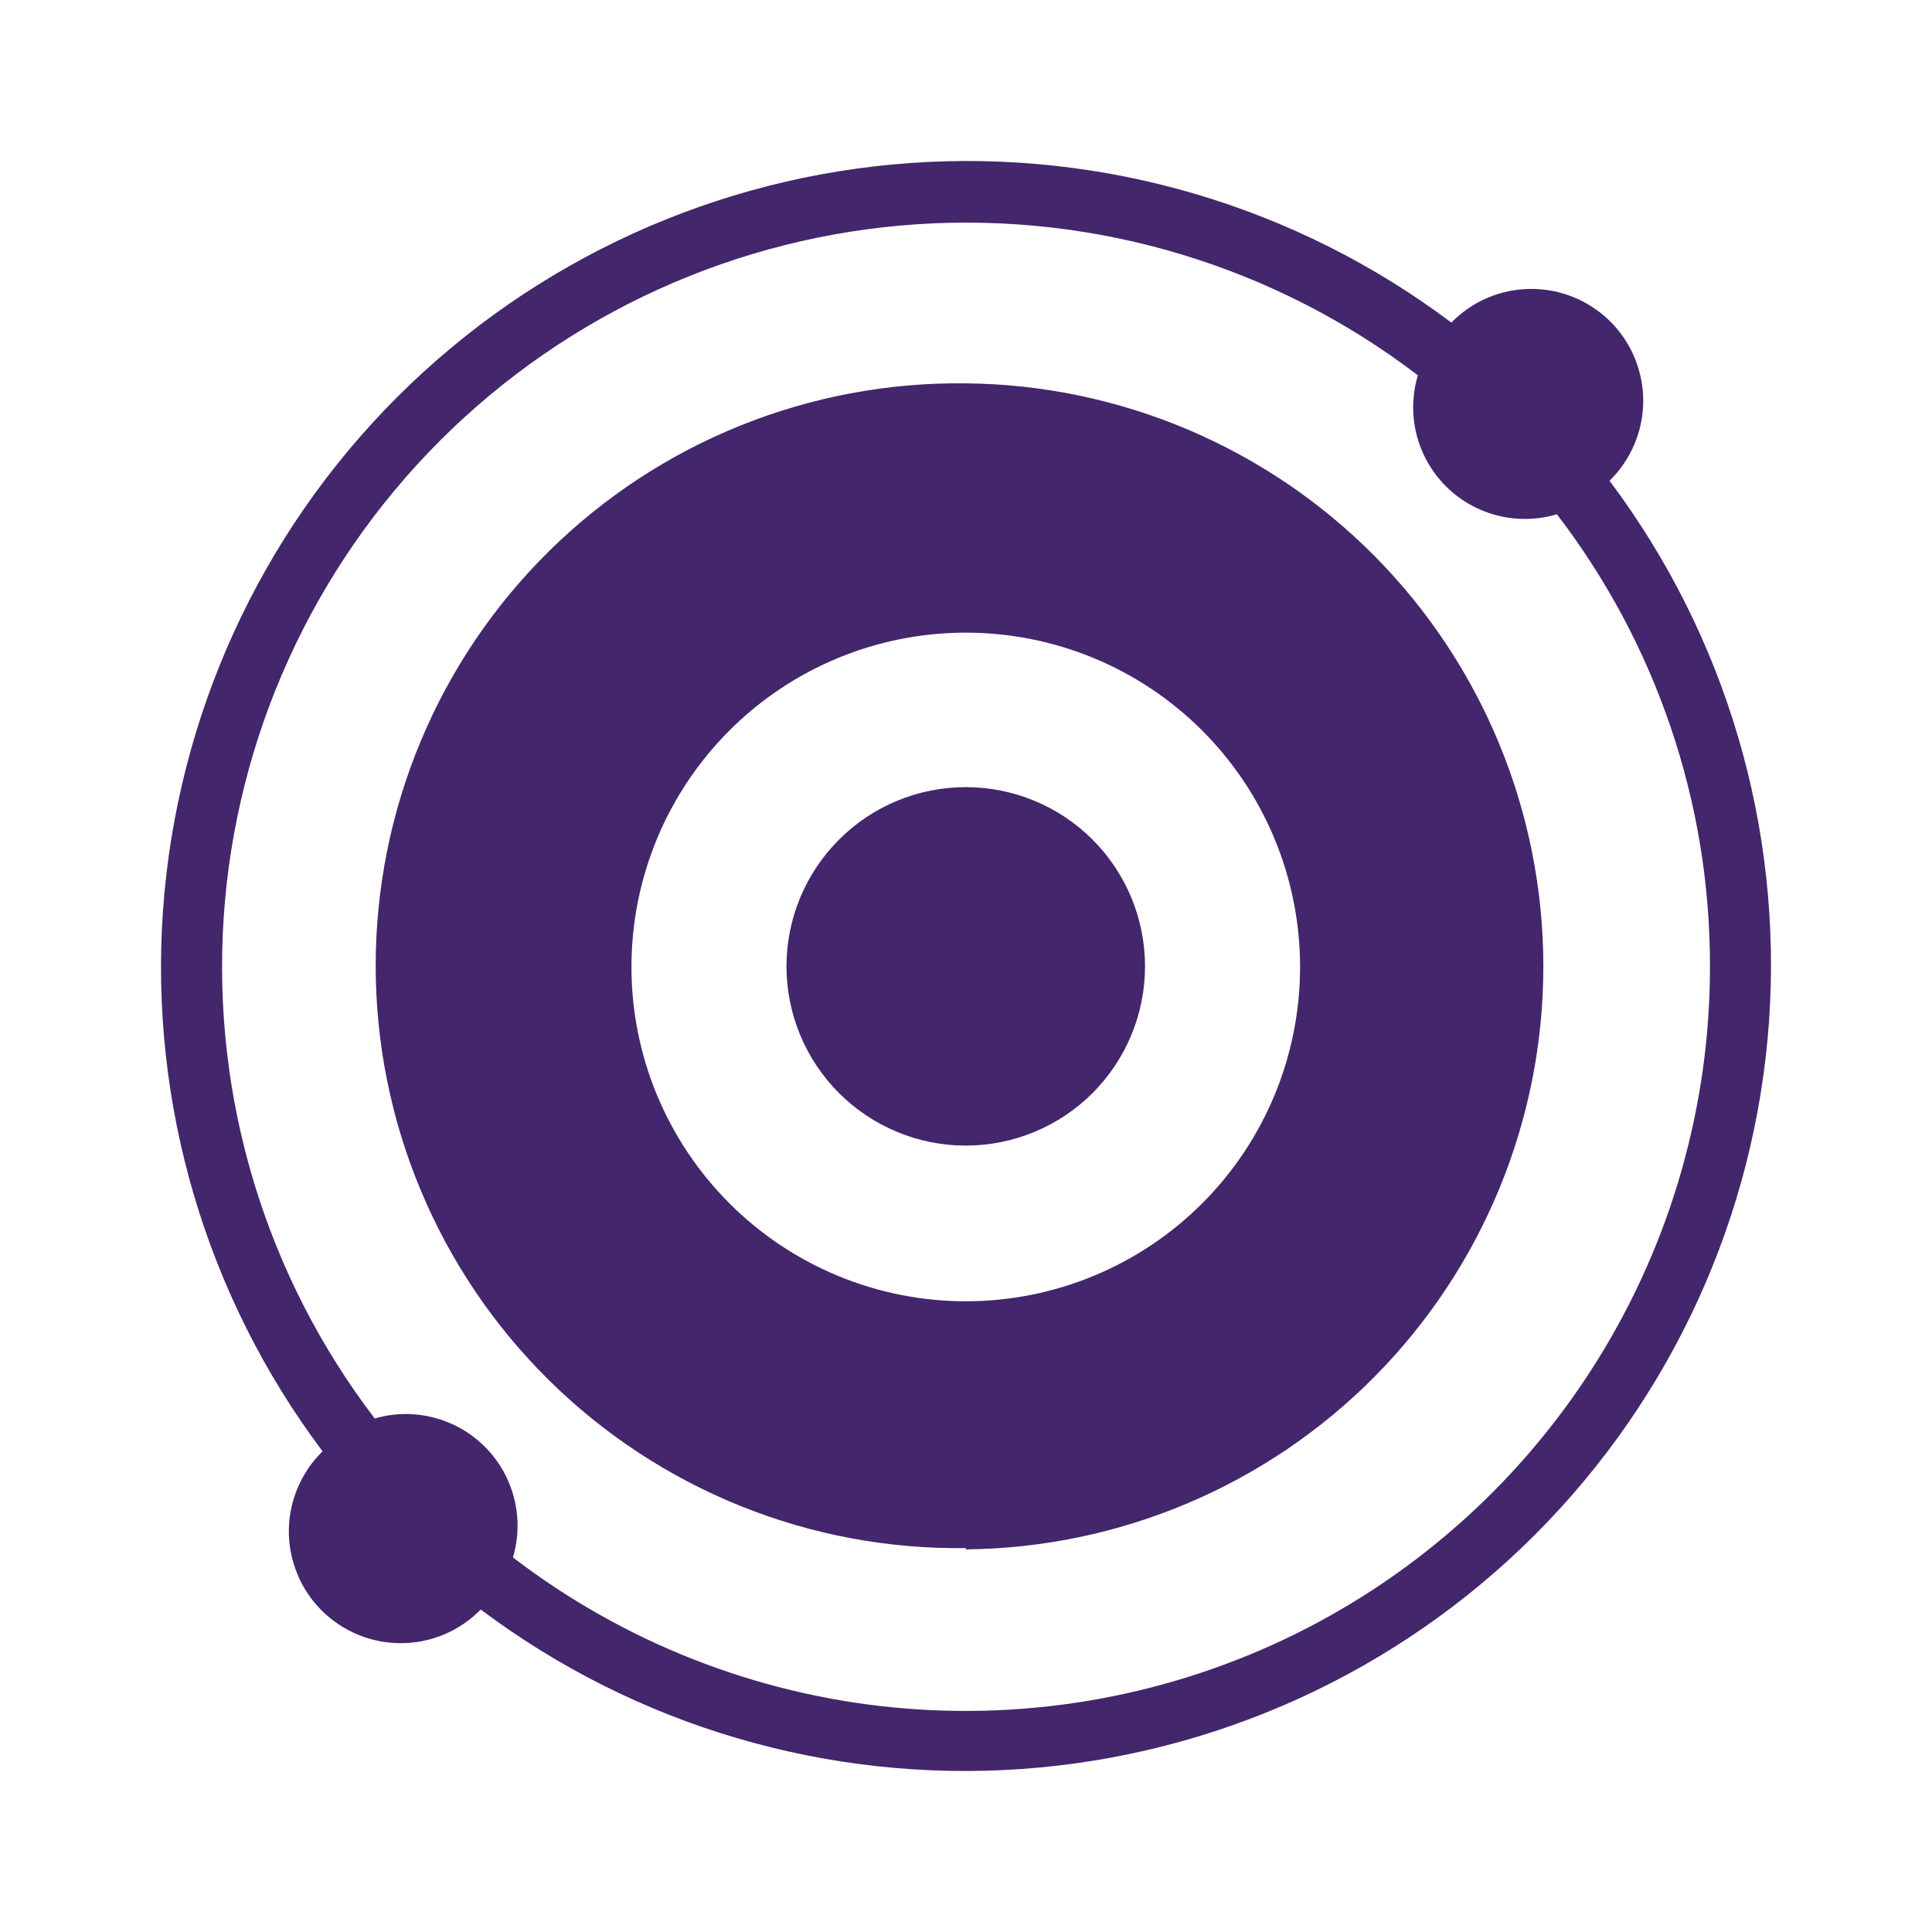 <svg width="24" height="24" viewBox="0 0 24 24" fill="none" xmlns="http://www.w3.org/2000/svg">
<path fill-rule="evenodd" clip-rule="evenodd" d="M21.242 12.004C21.243 13.73 20.761 15.421 19.85 16.887C18.94 18.353 17.637 19.535 16.09 20.299C14.543 21.062 12.812 21.378 11.095 21.21C9.378 21.042 7.742 20.396 6.372 19.347C6.443 19.108 6.448 18.854 6.387 18.613C6.326 18.371 6.201 18.151 6.025 17.974C5.85 17.798 5.63 17.672 5.388 17.61C5.147 17.547 4.894 17.551 4.655 17.621C3.296 15.841 2.63 13.629 2.779 11.395C2.928 9.161 3.883 7.057 5.466 5.474C7.049 3.891 9.153 2.936 11.387 2.786C13.621 2.637 15.833 3.303 17.613 4.662C17.542 4.902 17.536 5.156 17.597 5.399C17.659 5.642 17.784 5.863 17.961 6.04C18.138 6.217 18.36 6.343 18.602 6.404C18.845 6.465 19.1 6.46 19.34 6.388C20.576 7.999 21.245 9.973 21.242 12.004ZM18.029 4.007C18.158 3.876 18.311 3.771 18.48 3.699C18.649 3.627 18.831 3.59 19.015 3.589C19.199 3.588 19.381 3.623 19.551 3.693C19.721 3.763 19.876 3.866 20.006 3.996C20.136 4.126 20.239 4.28 20.308 4.45C20.378 4.62 20.414 4.802 20.413 4.986C20.412 5.17 20.374 5.352 20.302 5.521C20.23 5.69 20.126 5.844 19.994 5.972C21.442 7.901 22.145 10.287 21.975 12.693C21.805 15.098 20.772 17.361 19.066 19.067C17.361 20.772 15.098 21.805 12.692 21.975C10.287 22.145 7.9 21.442 5.972 19.994C5.843 20.125 5.69 20.23 5.521 20.302C5.352 20.374 5.17 20.411 4.986 20.412C4.802 20.413 4.62 20.378 4.45 20.308C4.28 20.238 4.125 20.135 3.995 20.005C3.865 19.875 3.762 19.721 3.693 19.551C3.623 19.381 3.587 19.199 3.588 19.015C3.589 18.831 3.627 18.649 3.699 18.48C3.771 18.311 3.875 18.157 4.007 18.029C2.559 16.1 1.855 13.714 2.025 11.308C2.196 8.902 3.228 6.638 4.934 4.933C6.64 3.228 8.903 2.195 11.309 2.025C13.715 1.855 16.101 2.559 18.029 4.007ZM11.997 16.165C13.099 16.165 14.155 15.728 14.934 14.949C15.713 14.17 16.15 13.114 16.15 12.012C16.15 10.911 15.713 9.854 14.934 9.075C14.155 8.296 13.099 7.859 11.997 7.859C10.896 7.859 9.839 8.296 9.061 9.075C8.282 9.854 7.844 10.91 7.844 12.012C7.844 13.113 8.282 14.169 9.061 14.948C9.839 15.727 10.896 16.165 11.997 16.165ZM11.997 19.247C13.906 19.229 15.731 18.458 17.075 17.102C18.418 15.746 19.172 13.914 19.172 12.005C19.172 10.095 18.418 8.263 17.075 6.907C15.731 5.551 13.906 4.78 11.997 4.762C11.039 4.75 10.088 4.928 9.199 5.286C8.311 5.643 7.502 6.174 6.82 6.847C6.138 7.52 5.596 8.322 5.227 9.206C4.857 10.09 4.667 11.039 4.667 11.997C4.667 12.955 4.857 13.903 5.227 14.787C5.596 15.671 6.138 16.473 6.82 17.146C7.502 17.819 8.311 18.35 9.199 18.708C10.088 19.066 11.039 19.244 11.997 19.231V19.247ZM14.224 12.004C14.224 12.595 13.989 13.161 13.572 13.579C13.154 13.996 12.588 14.231 11.997 14.231C11.407 14.231 10.84 13.996 10.423 13.579C10.005 13.161 9.77 12.595 9.77 12.004C9.77 11.414 10.005 10.847 10.423 10.43C10.84 10.012 11.407 9.778 11.997 9.778C12.588 9.778 13.154 10.012 13.572 10.43C13.989 10.847 14.224 11.414 14.224 12.004Z" fill="#43266B"/>
</svg>
